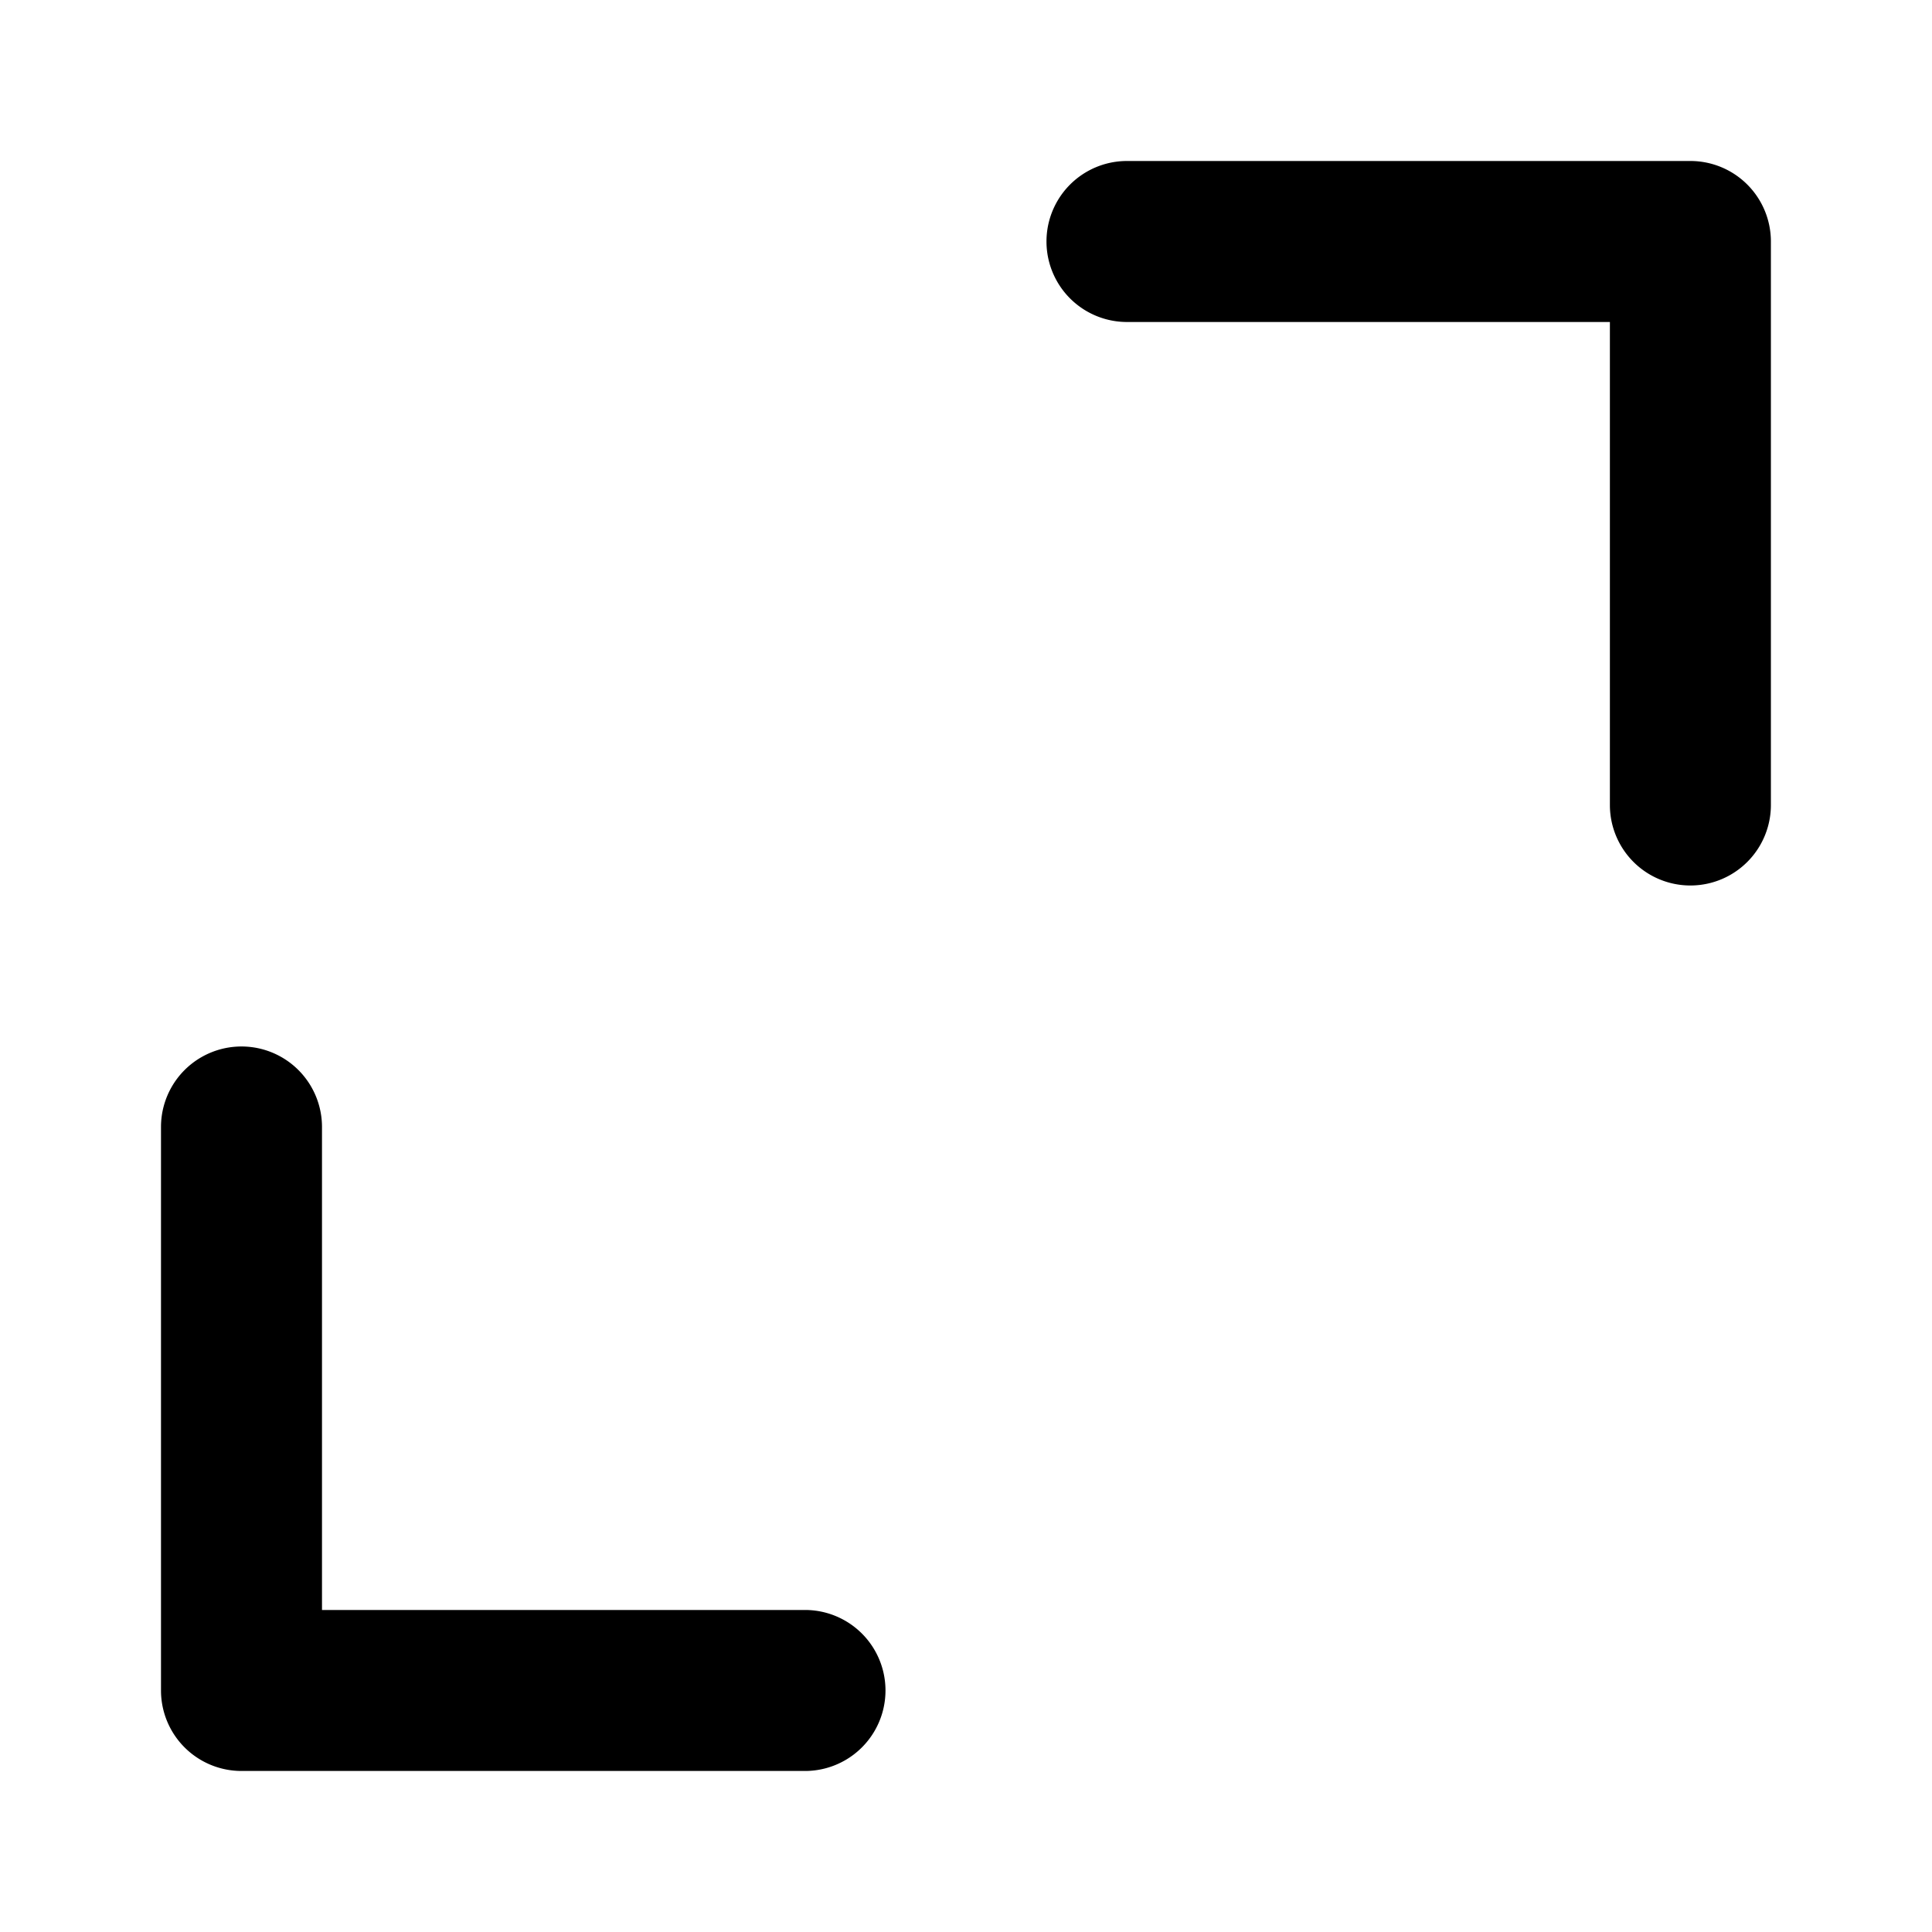<?xml version="1.0" standalone="no"?>
<!DOCTYPE svg PUBLIC "-//W3C//DTD SVG 20010904//EN"
 "http://www.w3.org/TR/2001/REC-SVG-20010904/DTD/svg10.dtd">
<svg version="1.0" xmlns="http://www.w3.org/2000/svg"
 width="512pt" height="512pt" viewBox="0 0 512 512"
 preserveAspectRatio="xMidYMid meet">
  <g fill="#000000" stroke="none" transform="scale(21.333)">
    <!-- Crop icon scaled from 24x24 to 512x512 -->
    <path d="M10 20H4v-6a1 1 0 0 0-2 0v7a1 1 0 0 0 1 1h7a1 1 0 0 0 0-2ZM20.999 2H14a1 1 0 0 0 0 2h5.999v6a1 1 0 0 0 2 0V3a1 1 0 0 0-1-1Z"/>
  </g>
</svg>

